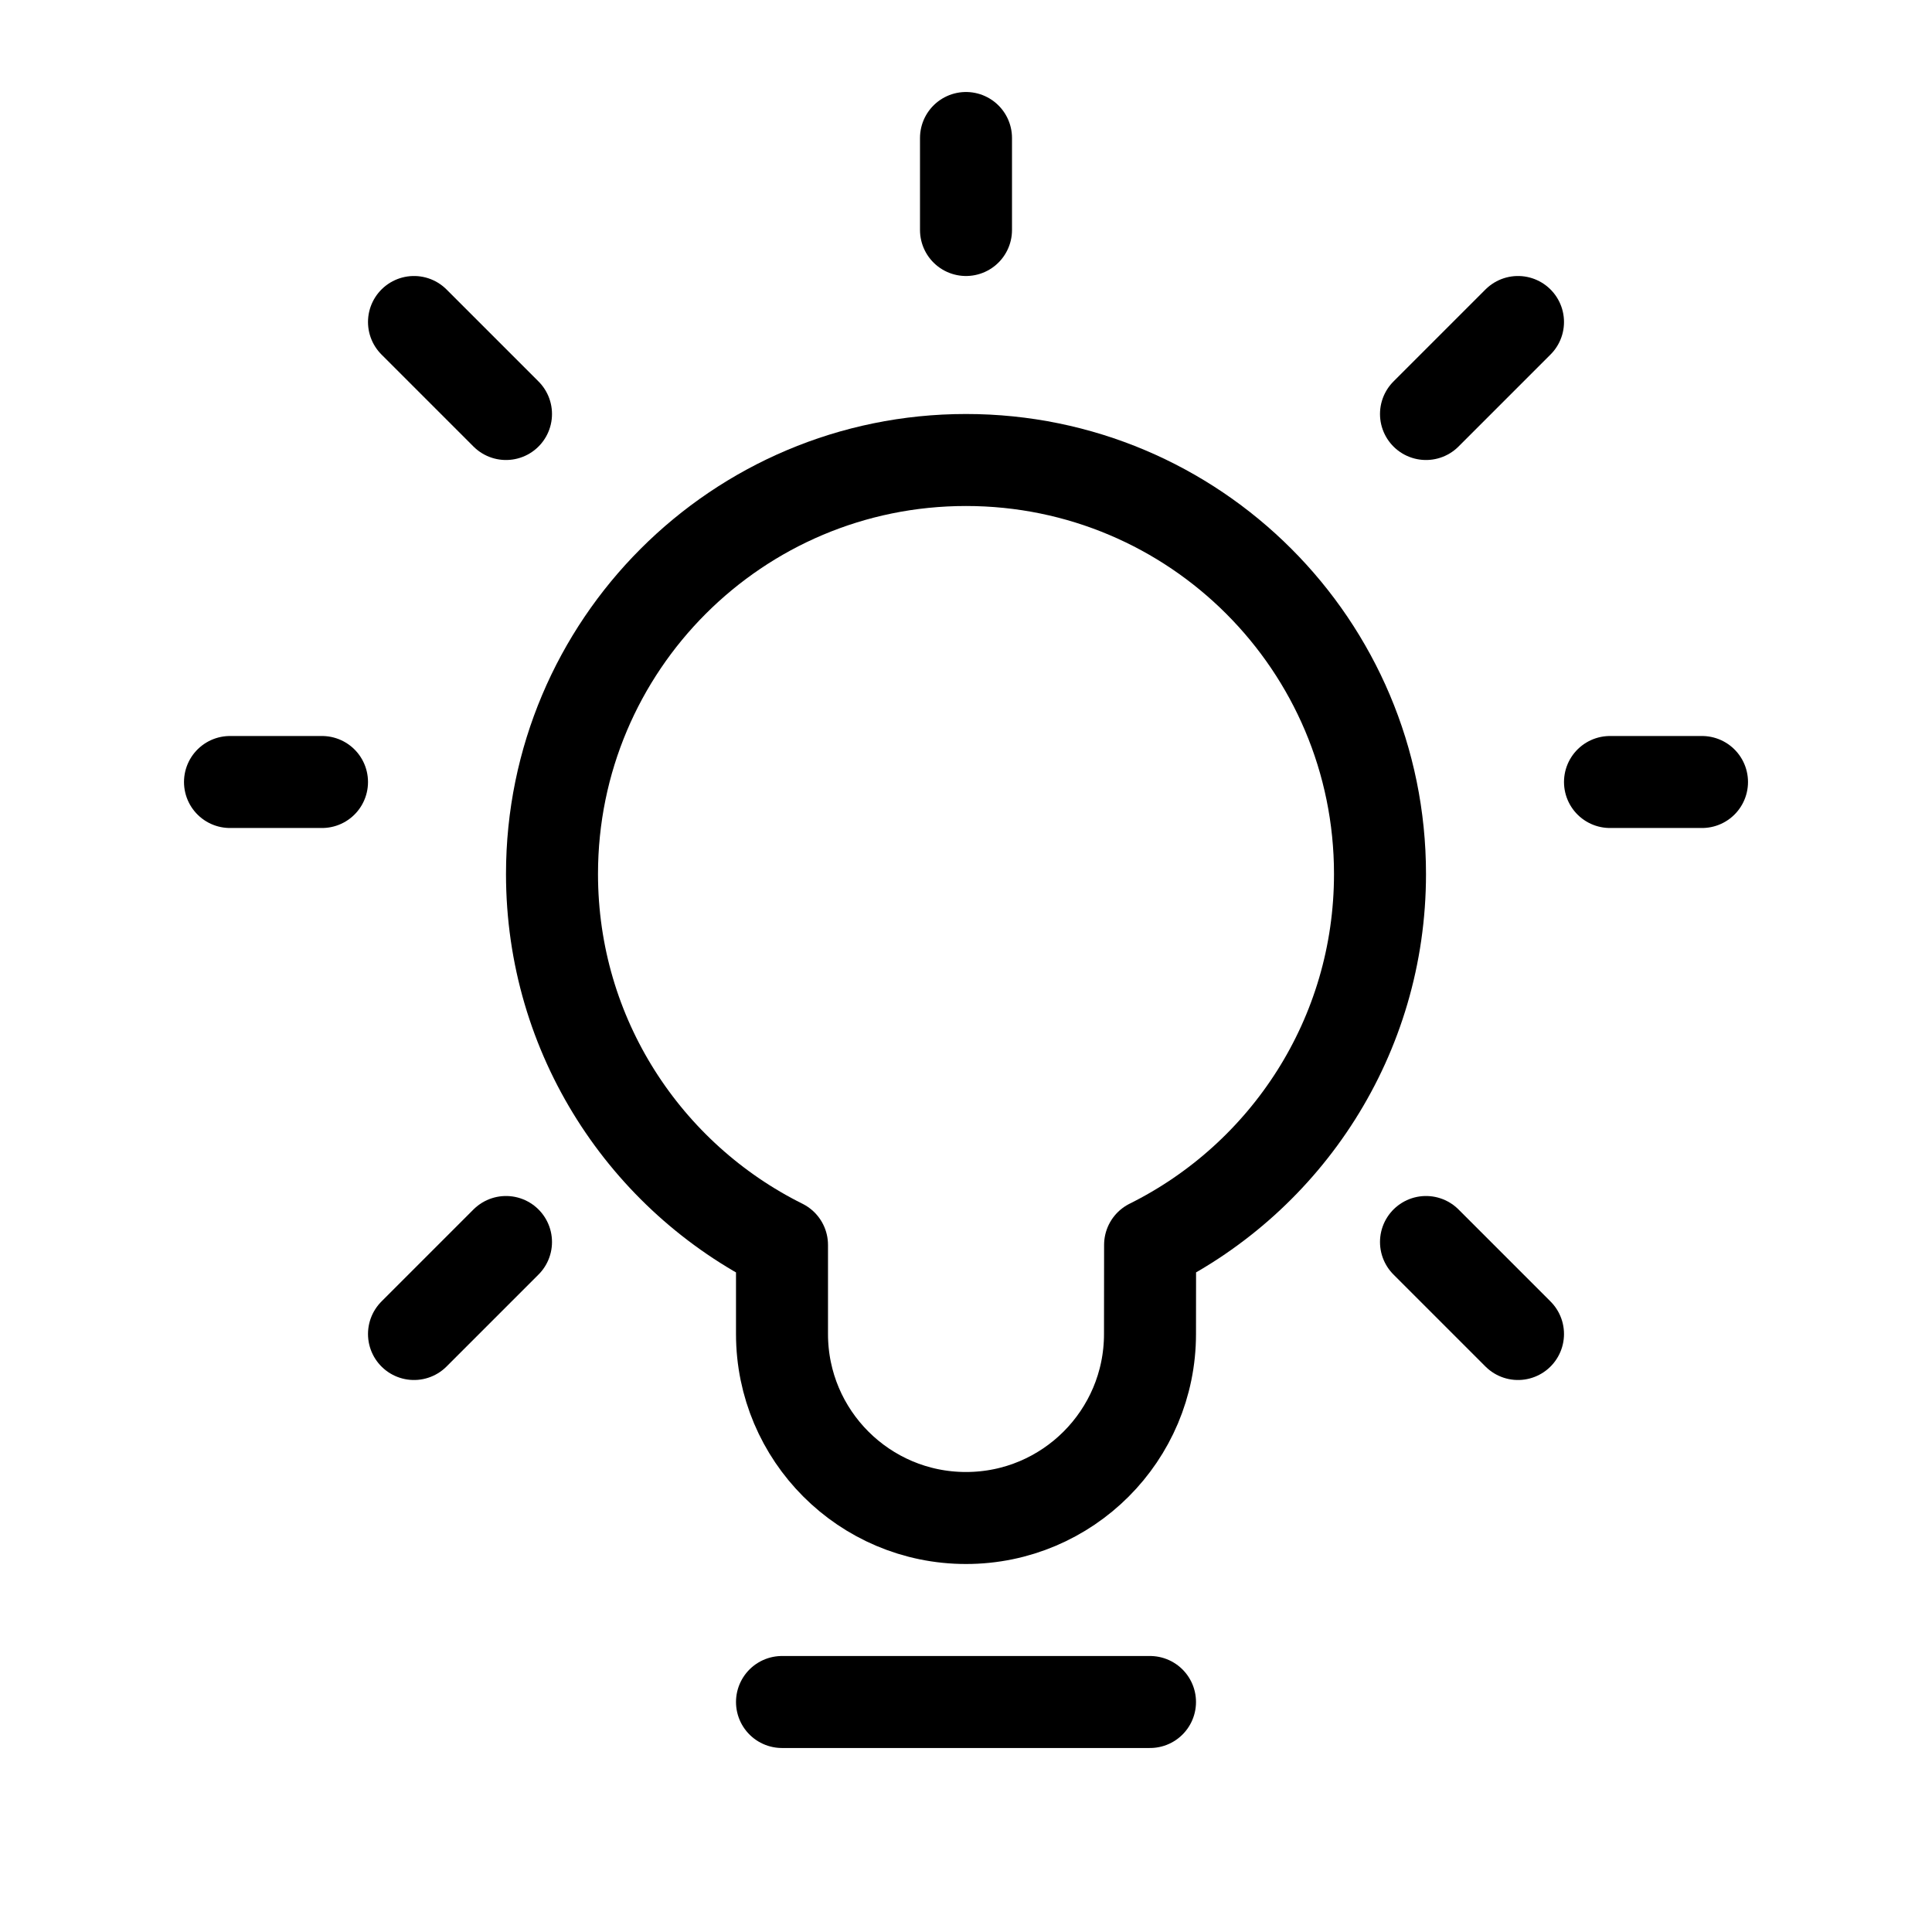 <svg width="42" height="42" viewBox="0 0 42 42" fill="none" xmlns="http://www.w3.org/2000/svg">
<path d="M17 37H25" stroke="black" stroke-width="2" stroke-linecap="round" stroke-linejoin="round"/>
<path fill-rule="evenodd" clip-rule="evenodd" d="M21 10C25.971 10 30 14.029 30 19C30 22.533 27.965 25.59 25.002 27.063L25 29C25 31.209 23.209 33 21 33C18.791 33 17 31.209 17 29L17 27.064C14.036 25.591 12 22.534 12 19C12 14.029 16.029 10 21 10Z" stroke="black" stroke-width="2" stroke-linecap="round" stroke-linejoin="round"/>
<path d="M21 5V3" stroke="black" stroke-width="2" stroke-linecap="round" stroke-linejoin="round"/>
<path d="M31 9L33 7" stroke="black" stroke-width="2" stroke-linecap="round" stroke-linejoin="round"/>
<path d="M11 9L9 7" stroke="black" stroke-width="2" stroke-linecap="round" stroke-linejoin="round"/>
<path d="M31 27L33 29" stroke="black" stroke-width="2" stroke-linecap="round" stroke-linejoin="round"/>
<path d="M11 27L9 29" stroke="black" stroke-width="2" stroke-linecap="round" stroke-linejoin="round"/>
<path d="M7 17H5" stroke="black" stroke-width="2" stroke-linecap="round" stroke-linejoin="round"/>
<path d="M37 17H35" stroke="black" stroke-width="2" stroke-linecap="round" stroke-linejoin="round"/>
</svg>
